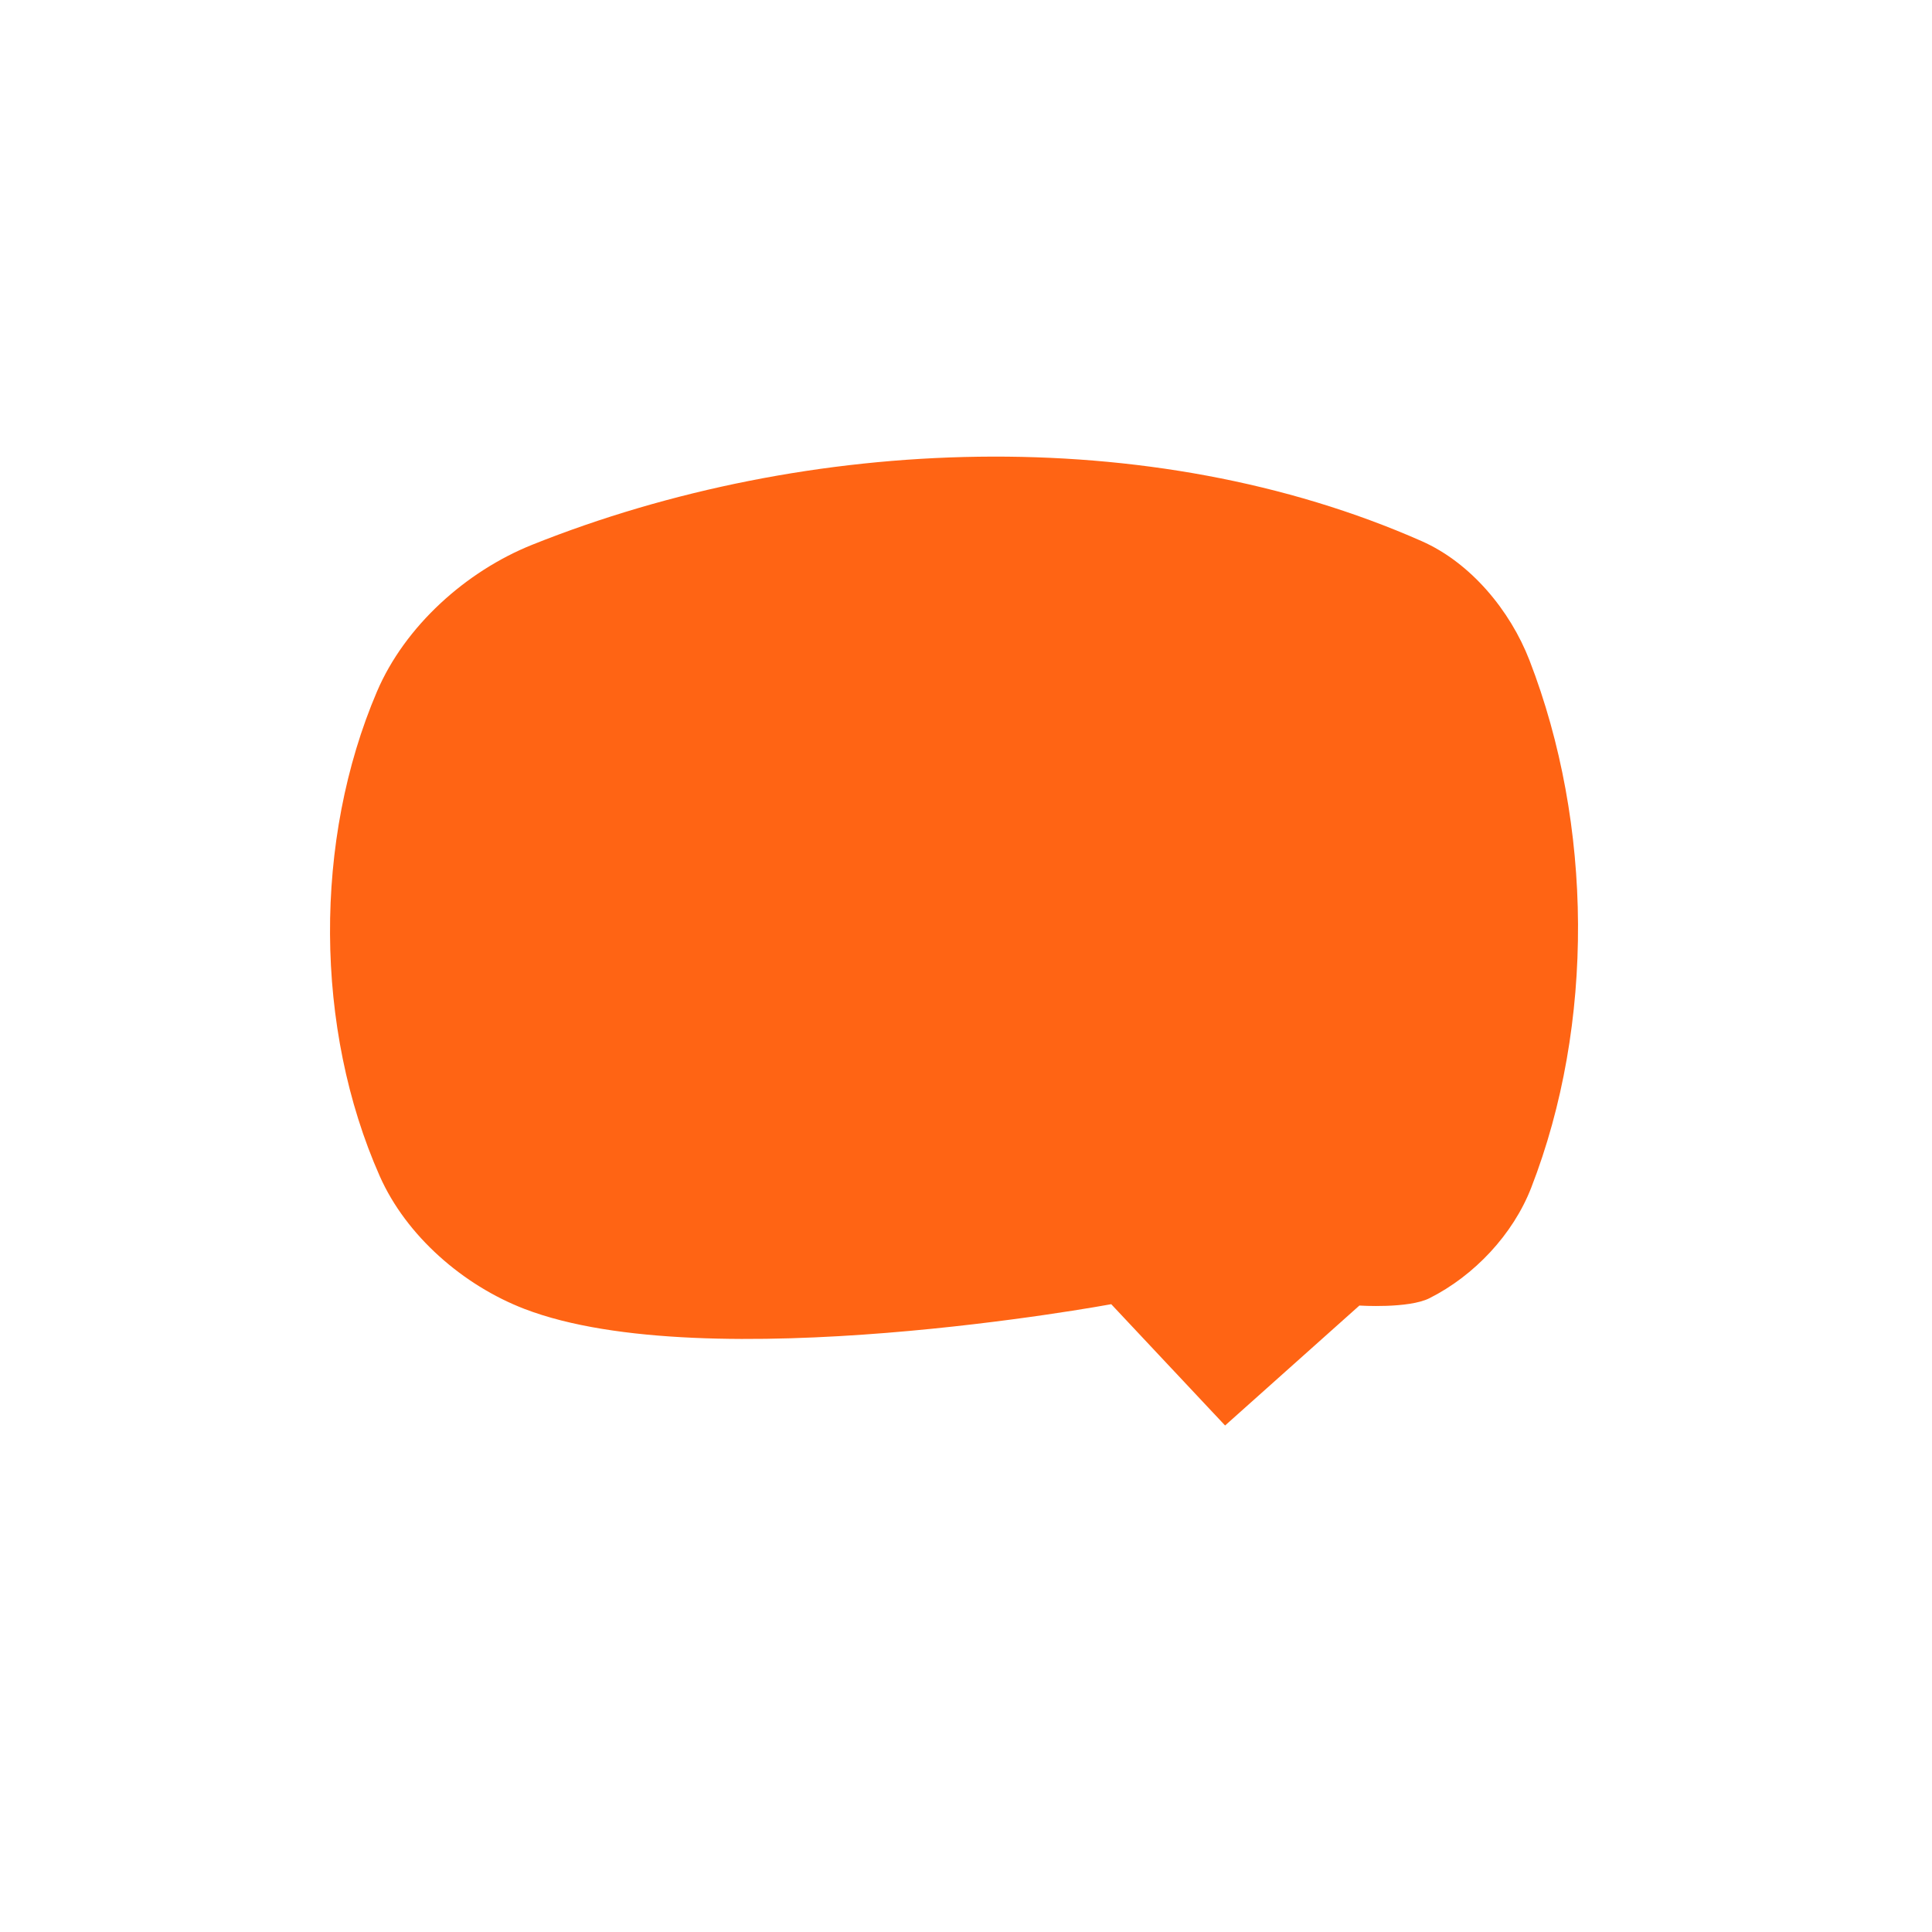 <?xml version="1.0" encoding="UTF-8" standalone="no"?>
<!-- Created with Inkscape (http://www.inkscape.org/) -->

<svg
   xmlns:osb="http://www.openswatchbook.org/uri/2009/osb"
   xmlns:dc="http://purl.org/dc/elements/1.1/"
   xmlns:cc="http://creativecommons.org/ns#"
   xmlns:rdf="http://www.w3.org/1999/02/22-rdf-syntax-ns#"
   xmlns:svg="http://www.w3.org/2000/svg"
   xmlns="http://www.w3.org/2000/svg"
   xmlns:sodipodi="http://sodipodi.sourceforge.net/DTD/sodipodi-0.dtd"
   xmlns:inkscape="http://www.inkscape.org/namespaces/inkscape"
   width="533.333"
   height="533.333"
   viewBox="0 0 500 500"
   id="svg2"
   version="1.1"
   inkscape:version="0.92.1 r15371"
   sodipodi:docname="ic_launcher_foreground.svg"
   inkscape:export-filename="C:\xampp\htdocs\tudexsocial\dependences\icons\ic_launcher_foreground.png"
   inkscape:export-xdpi="92.160004"
   inkscape:export-ydpi="92.160004">
  <defs
     id="defs4">
    <linearGradient
       id="linearGradient4248"
       osb:paint="solid">
      <stop
         style="stop-color:#ffffff;stop-opacity:1;"
         offset="0"
         id="stop4250" />
    </linearGradient>
    <linearGradient
       id="linearGradient6030"
       osb:paint="solid">
      <stop
         style="stop-color:#ff9c0b;stop-opacity:1;"
         offset="0"
         id="stop6028" />
    </linearGradient>
    <linearGradient
       id="linearGradient4566"
       osb:paint="solid">
      <stop
         style="stop-color:#ff9c0b;stop-opacity:1;"
         offset="0"
         id="stop4564" />
    </linearGradient>
    <linearGradient
       id="linearGradient2969"
       osb:paint="solid">
      <stop
         style="stop-color:#ffffff;stop-opacity:1;"
         offset="0"
         id="stop2967" />
    </linearGradient>
    <linearGradient
       id="linearGradient2961"
       osb:paint="solid">
      <stop
         style="stop-color:#aa1b92;stop-opacity:1;"
         offset="0"
         id="stop2959" />
    </linearGradient>
    <linearGradient
       id="linearGradient1310"
       osb:paint="solid">
      <stop
         style="stop-color:#ff4e5b;stop-opacity:1;"
         offset="0"
         id="stop1308" />
    </linearGradient>
    <linearGradient
       id="linearGradient1012"
       osb:paint="solid">
      <stop
         style="stop-color:#0347a1;stop-opacity:1;"
         offset="0"
         id="stop1010" />
    </linearGradient>
    <inkscape:perspective
       sodipodi:type="inkscape:persp3d"
       inkscape:vp_x="0 : 249.99999 : 1"
       inkscape:vp_y="0 : 1000 : 0"
       inkscape:vp_z="499.99998 : 249.99999 : 1"
       inkscape:persp3d-origin="249.99999 : 166.66666 : 1"
       id="perspective992" />
  </defs>
  <sodipodi:namedview
     id="base"
     pagecolor="#ffffff"
     bordercolor="#666666"
     borderopacity="1.0"
     inkscape:pageopacity="0.0"
     inkscape:pageshadow="2"
     inkscape:zoom="0.64"
     inkscape:cx="53.110352"
     inkscape:cy="129.64506"
     inkscape:document-units="px"
     inkscape:current-layer="layer1"
     showgrid="false"
     units="px"
     showguides="false"
     inkscape:guide-bbox="true"
     inkscape:window-width="1366"
     inkscape:window-height="705"
     inkscape:window-x="-32000"
     inkscape:window-y="-32000"
     inkscape:window-maximized="0">
    <sodipodi:guide
       position="-11.838,281.264"
       orientation="1,0"
       id="guide4153"
       inkscape:locked="false" />
    <sodipodi:guide
       position="-11.838,303.993"
       orientation="1,0"
       id="guide4155"
       inkscape:locked="false" />
  </sodipodi:namedview>
  <g
     inkscape:label="Capa 1"
     inkscape:groupmode="layer"
     id="layer1"
     transform="translate(0,-552.362)">
    <path
       style="opacity:1;fill:#ff6414;fill-opacity:1;fill-rule:evenodd;stroke:#ffffff;stroke-width:0;stroke-miterlimit:4;stroke-dasharray:none;stroke-opacity:1;"
       id="path27"
       d="m 137.744,693.341 c 71.235,-28.509 159.989,-31.924 230.181,-0.937 12.687,5.601 22.902,17.923 27.908,30.856 16.421,42.433 16.92,94.088 0.439,136.497 -4.693,12.077 -14.76,22.773 -26.34,28.586 -5.429,2.725 -18.124,1.896 -18.124,1.896 l -34.756,31.041 -29.466,-31.393 c 0,0 -104.606,19.395 -151.851,1.224 C 119.92,885.029 105.143,872.238 98.279,856.747 81.344,818.523 81.134,769.77 97.564,731.326 104.807,714.378 120.632,700.19 137.744,693.341 Z"
       inkscape:connector-curvature="0"
       sodipodi:nodetypes="aaaaacccaaaa" />
  </g>
</svg>

